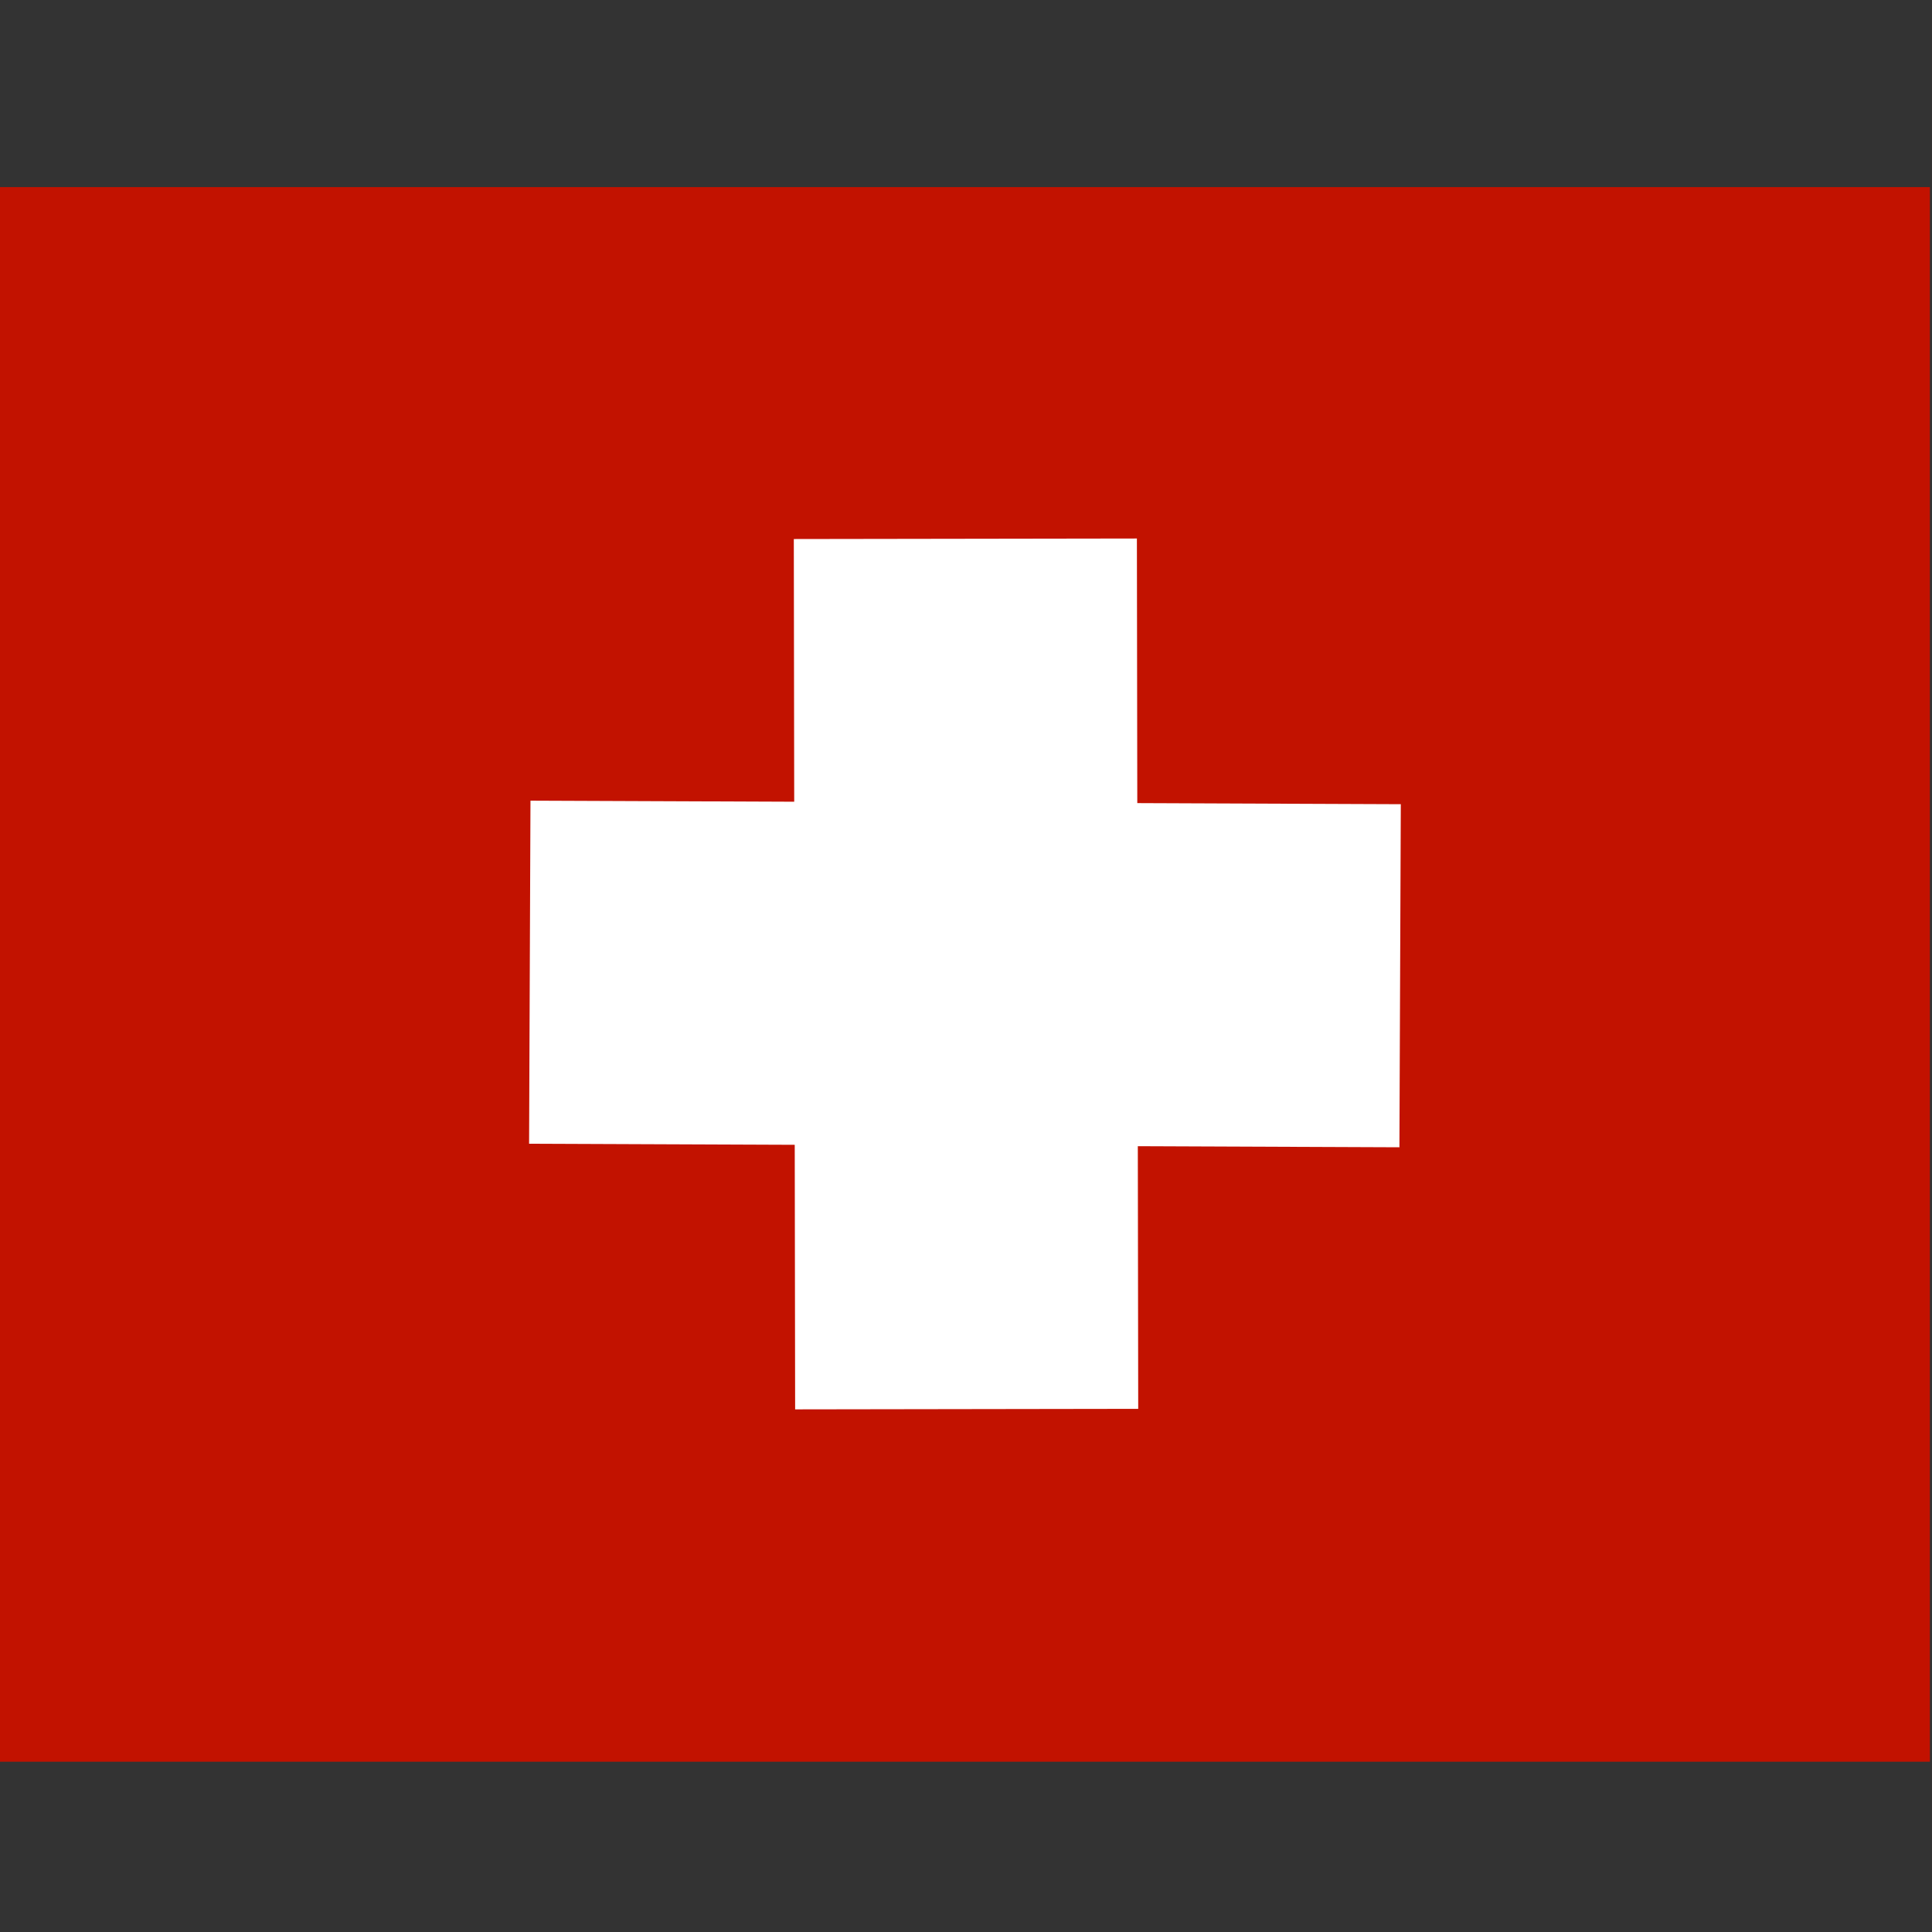 <?xml version="1.0" encoding="UTF-8" standalone="no"?>
<!-- Generated by IcoMoon.io -->

<svg
   xmlns:dc="http://purl.org/dc/elements/1.1/"
   xmlns:cc="http://creativecommons.org/ns#"
   xmlns:rdf="http://www.w3.org/1999/02/22-rdf-syntax-ns#"
   xmlns:svg="http://www.w3.org/2000/svg"
   xmlns="http://www.w3.org/2000/svg"
   xmlns:sodipodi="http://sodipodi.sourceforge.net/DTD/sodipodi-0.dtd"
   xmlns:inkscape="http://www.inkscape.org/namespaces/inkscape"
   version="1.1"
   width="64"
   height="64"
   viewBox="0 0 64 64"
   id="svg4240"
   inkscape:version="0.92.4 (5da689c313, 2019-01-14)"
   sodipodi:docname="0050-folder-plus.svg">
  <rect x="0" y="0" width="64" height="64" fill="#333333" stroke="none"/>
  <defs
     id="defs4246" />
  <sodipodi:namedview
     pagecolor="#ffffff"
     bordercolor="#666666"
     borderopacity="1"
     objecttolerance="10"
     gridtolerance="10"
     guidetolerance="10"
     inkscape:pageopacity="0"
     inkscape:pageshadow="2"
     inkscape:window-width="2490"
     inkscape:window-height="1376"
     id="namedview4244"
     showgrid="false"
     inkscape:zoom="14.359375"
     inkscape:cx="32"
     inkscape:cy="33.044614"
     inkscape:window-x="70"
     inkscape:window-y="27"
     inkscape:window-maximized="1"
     inkscape:current-layer="svg4240"
     showguides="true"
     inkscape:guide-bbox="true">
    <sodipodi:guide
       position="50.559,31.826"
       orientation="0,1"
       id="guide901"
       inkscape:locked="false" />
    <sodipodi:guide
       position="29.876,57.802"
       orientation="0,1"
       id="guide903"
       inkscape:locked="false" />
    <sodipodi:guide
       position="65.393,5.641"
       orientation="0,1"
       id="guide905"
       inkscape:locked="false" />
  </sodipodi:namedview>
  <rect
     style="fill:#c21200;fill-opacity:1;stroke:#ffffff;stroke-width:0;stroke-linejoin:bevel;stroke-miterlimit:4;stroke-dasharray:none;stroke-opacity:1"
     id="rect907"
     width="64"
     height="52.161"
     x="-0.07"
     y="6.198" />
  <rect
     style="fill:#ffffff;fill-opacity:1;stroke:none;stroke-width:2.2;stroke-linecap:round;stroke-linejoin:round;stroke-miterlimit:4;stroke-dasharray:none;stroke-opacity:1"
     id="rect4250"
     width="28.831"
     height="11.365"
     x="17.896"
     y="-37.634"
     transform="rotate(89.913)" />
  <rect
     style="fill:#ffffff;fill-opacity:1;stroke:none;stroke-width:2.2;stroke-linecap:round;stroke-linejoin:round;stroke-miterlimit:4;stroke-dasharray:none;stroke-opacity:1"
     id="rect4250-2"
     width="28.831"
     height="11.365"
     x="-46.511"
     y="-37.817"
     transform="rotate(-179.768)" />
</svg>
